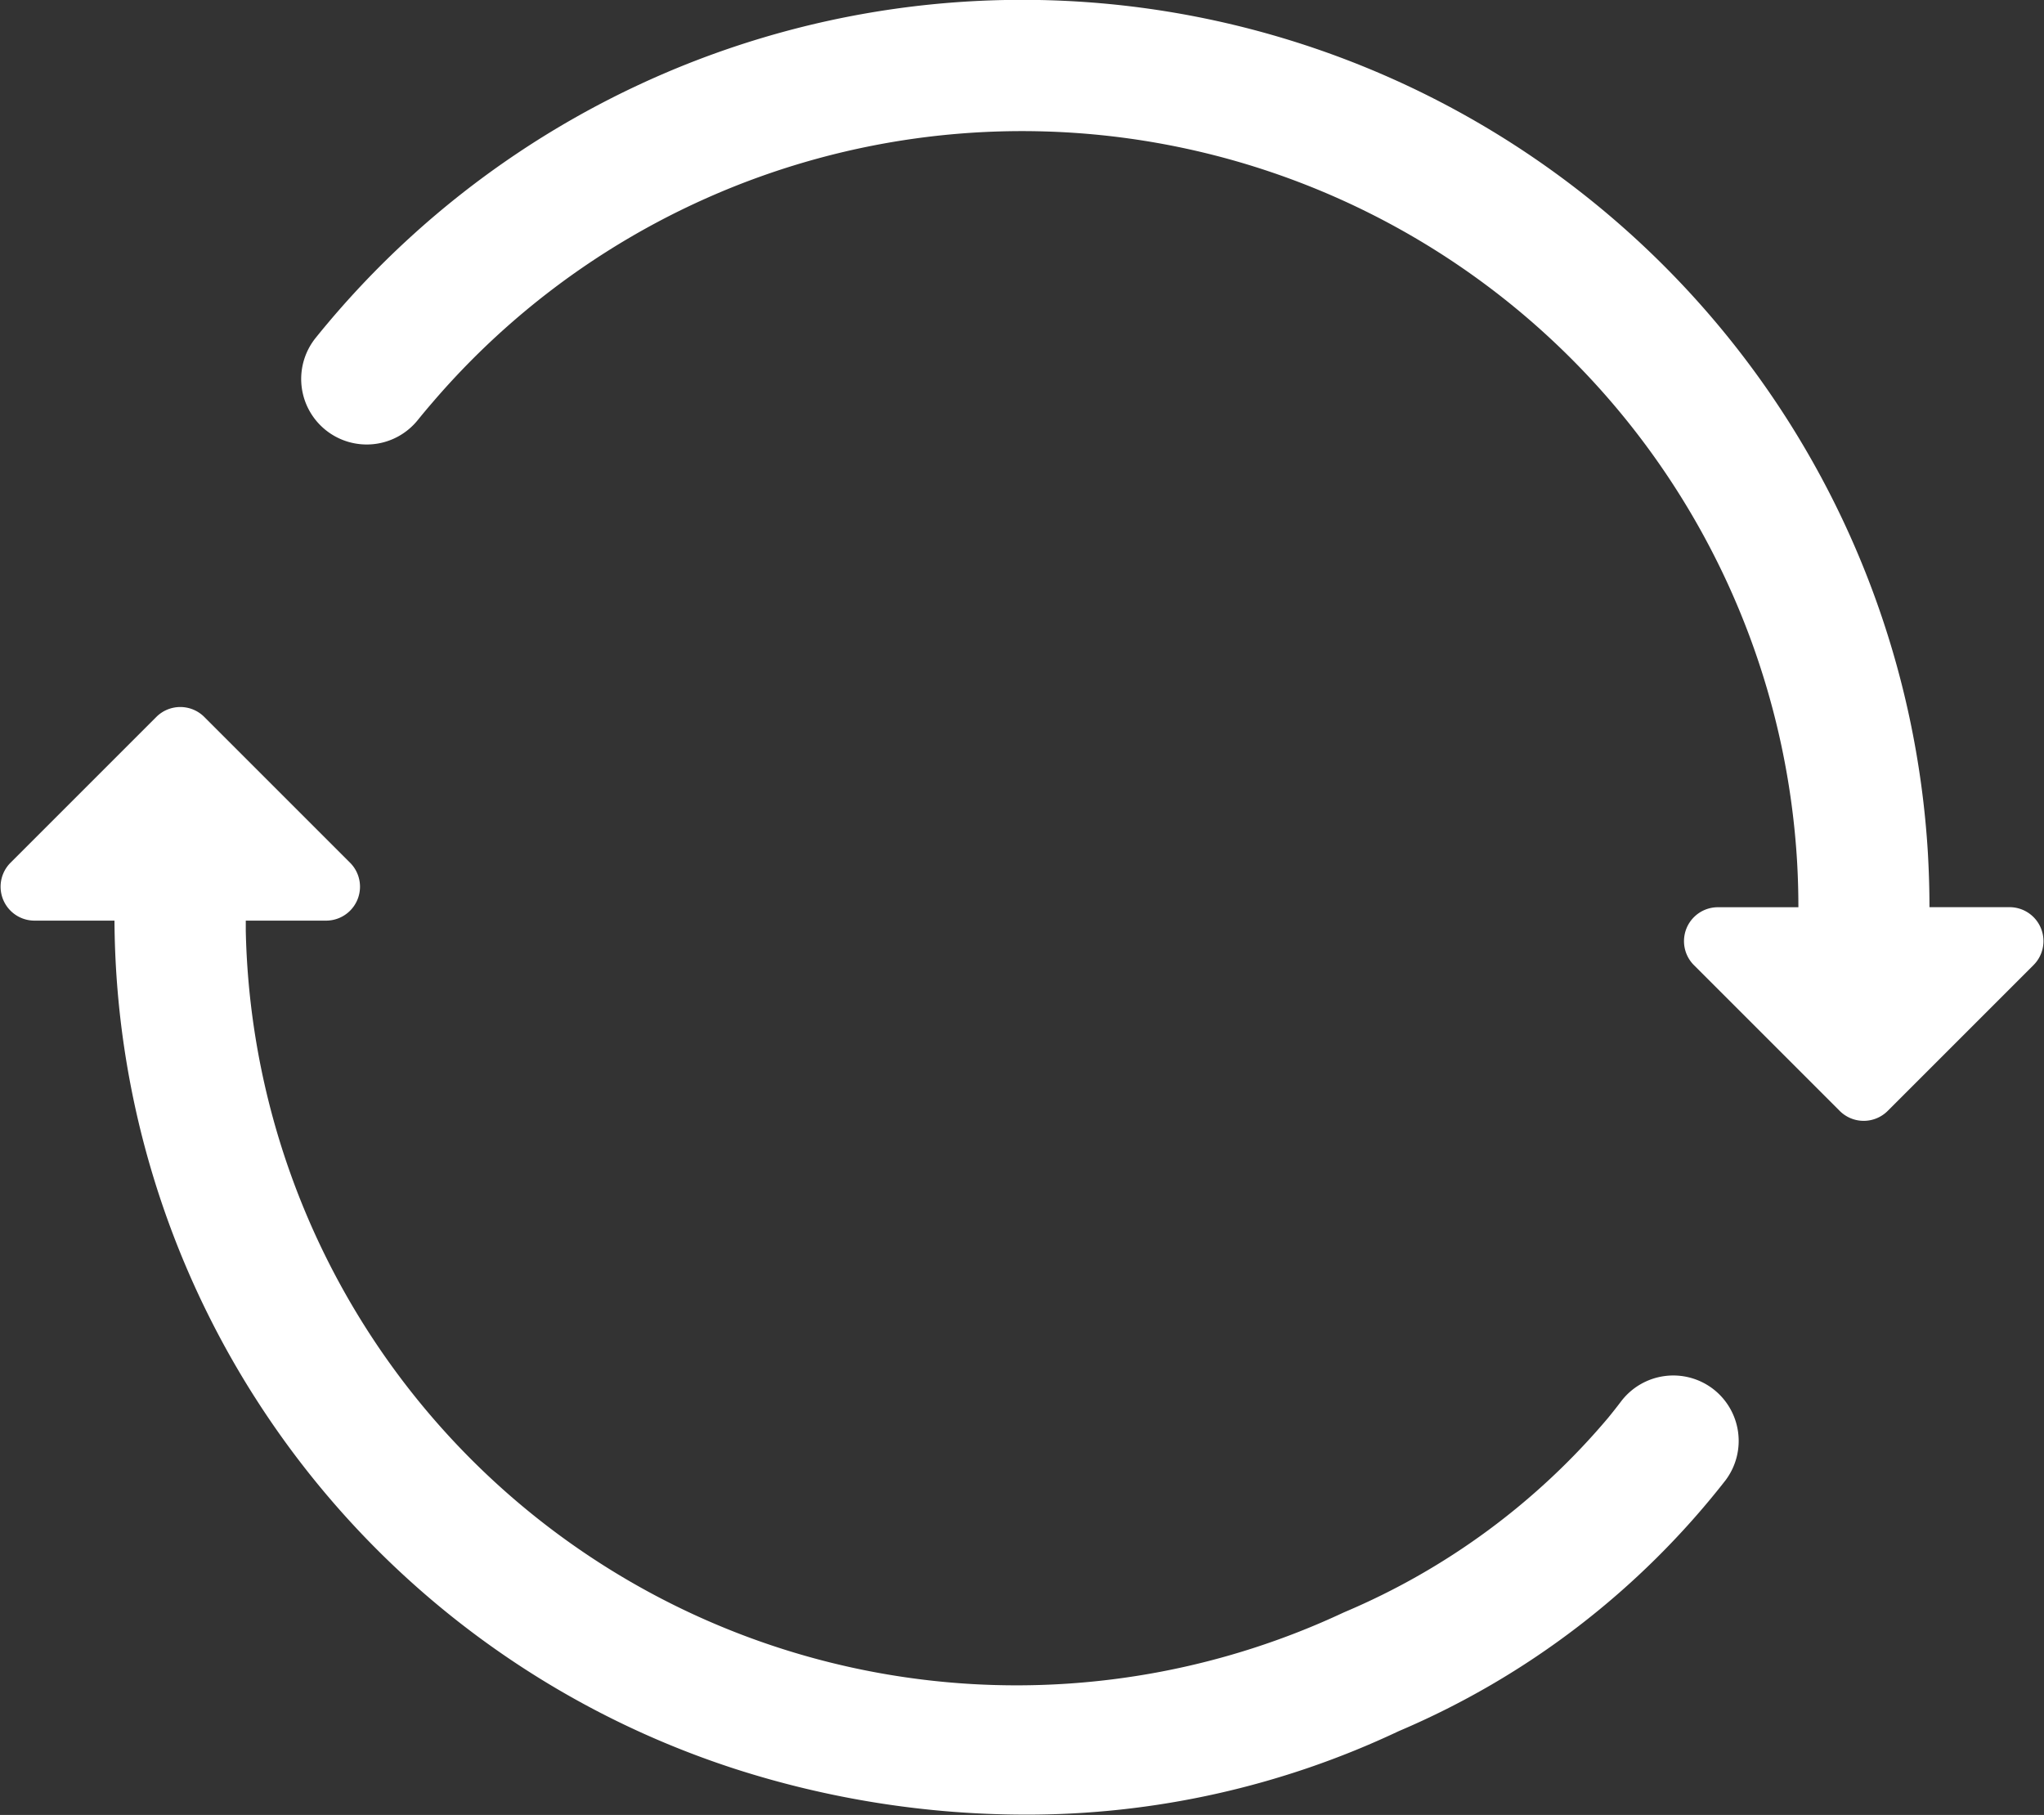 <svg xmlns="http://www.w3.org/2000/svg" width="36.459" height="32.375" viewBox="0 0 36.459 32.375"><rect x="0" y="0" width="36.459" height="32.375" fill="#333333" stroke="none"/><defs><style>.a{fill:#fff;}</style></defs><g transform="translate(0 -26.203)"><path class="a" d="M30.554,200.169a1.169,1.169,0,0,0-1.638.223q-.112.148-.23.292a12.536,12.536,0,0,1-4.7,3.466l-.029.013A13.751,13.751,0,0,1,4.384,192c0-.061,0-.122,0-.183H5.816a.605.605,0,0,0,.428-1.033l-2.6-2.6a.605.605,0,0,0-.856,0l-2.6,2.6a.605.605,0,0,0,.428,1.033H2.042A15.987,15.987,0,0,0,4.533,200.3l.015.023a16,16,0,0,0,8.569,6.627,16.944,16.944,0,0,0,5.151.814,15.509,15.509,0,0,0,6.681-1.489,14.673,14.673,0,0,0,5.828-4.473A1.169,1.169,0,0,0,30.554,200.169Z" transform="translate(0 -149.192)"/><path class="a" d="M99.482,42.385H98.046c0-.32-.01-.645-.028-.963a16.184,16.184,0,0,0-28.751-9.2,1.169,1.169,0,1,0,1.818,1.47q.131-.162.267-.319A13.847,13.847,0,0,1,95.684,41.56c.008.137.014.276.018.415s.006.274.006.411H94.273a.605.605,0,0,0-.428,1.033l2.6,2.6a.605.605,0,0,0,.856,0l2.6-2.6A.605.605,0,0,0,99.482,42.385Z" transform="translate(-63.63 0)"/></g></svg>